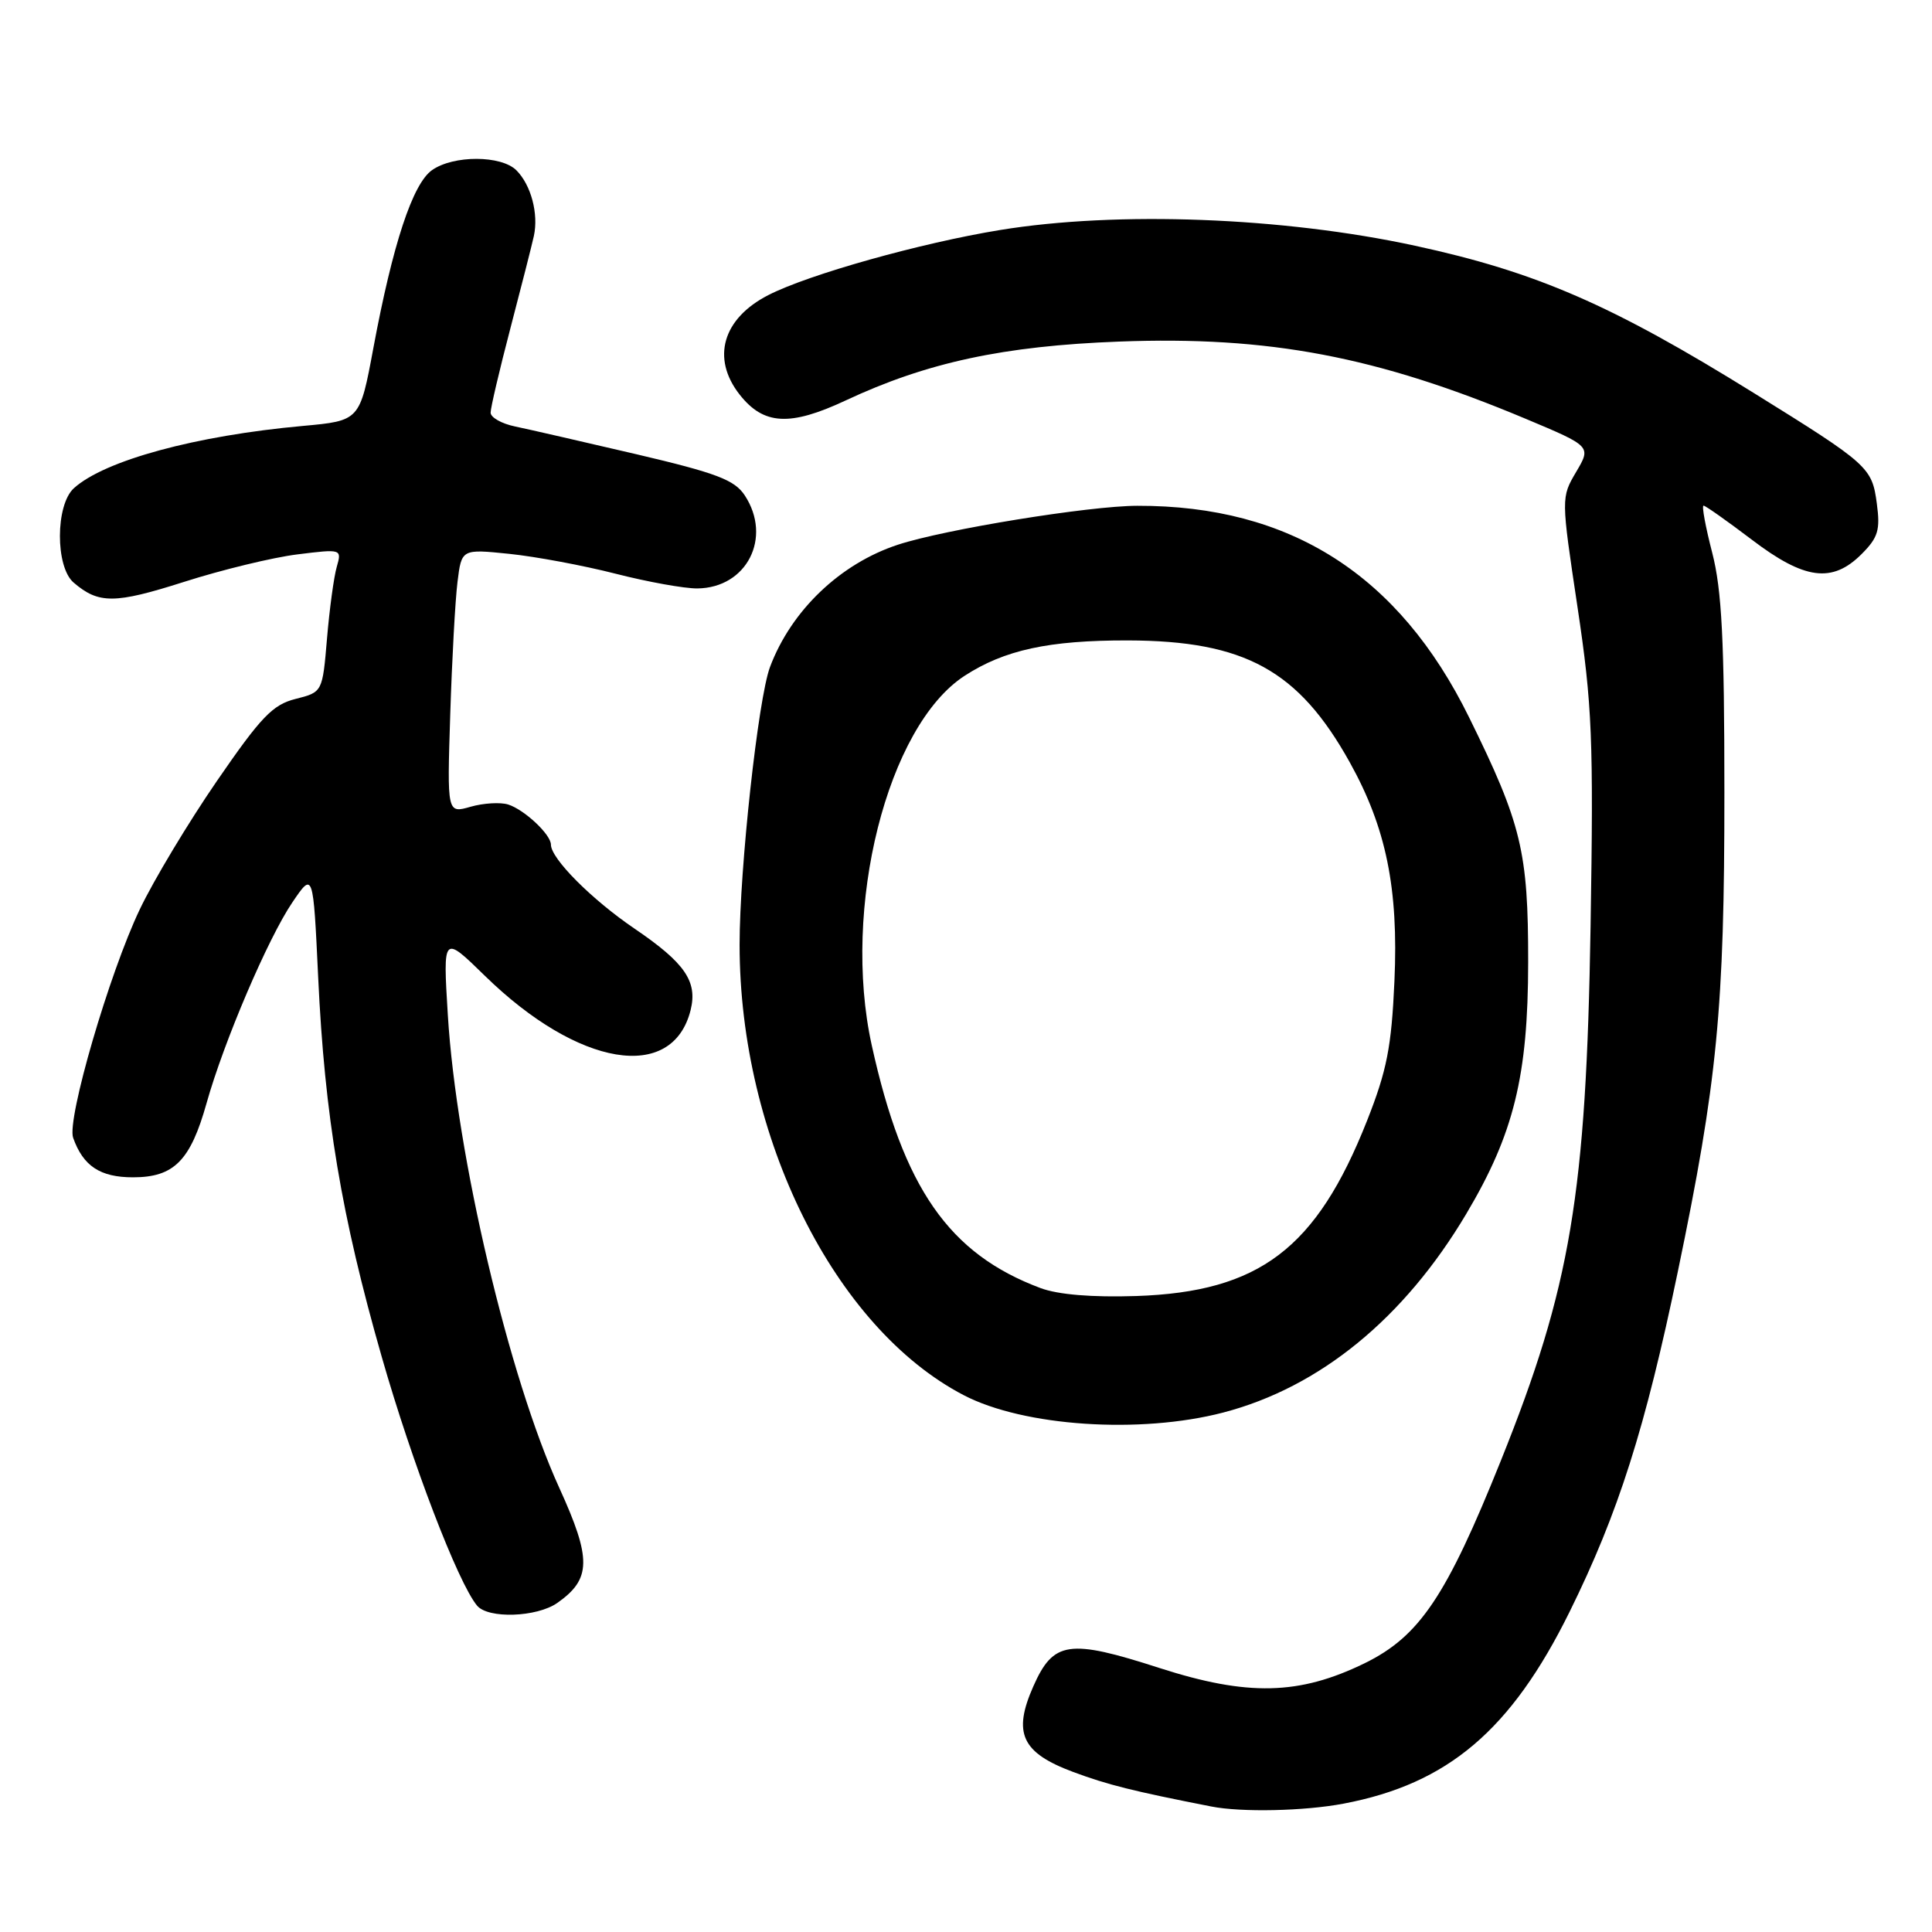 <?xml version="1.0" encoding="UTF-8" standalone="no"?>
<!DOCTYPE svg PUBLIC "-//W3C//DTD SVG 1.1//EN" "http://www.w3.org/Graphics/SVG/1.1/DTD/svg11.dtd" >
<svg xmlns="http://www.w3.org/2000/svg" xmlns:xlink="http://www.w3.org/1999/xlink" version="1.1" viewBox="0 0 256 256">
 <g >
 <path fill="currentColor"
d=" M 178.04 238.99 C 191.85 236.37 200.23 229.26 207.97 213.59 C 214.44 200.49 218.00 189.28 222.33 168.45 C 227.56 143.31 228.50 133.62 228.49 105.00 C 228.49 84.83 228.15 78.19 226.88 73.25 C 225.99 69.81 225.47 67.00 225.73 67.00 C 225.98 67.00 228.85 69.03 232.11 71.50 C 239.11 76.83 242.78 77.31 246.67 73.42 C 248.86 71.23 249.16 70.23 248.69 66.73 C 248.05 61.92 247.63 61.54 232.35 52.05 C 213.55 40.38 203.57 36.04 187.50 32.56 C 170.01 28.77 148.03 27.94 132.50 30.48 C 121.98 32.20 107.20 36.35 101.83 39.09 C 95.75 42.19 94.22 47.47 98.01 52.29 C 101.19 56.33 104.67 56.52 112.06 53.06 C 122.82 48.02 132.96 45.84 148.30 45.26 C 168.16 44.51 182.46 47.23 202.18 55.50 C 210.85 59.14 210.85 59.14 208.85 62.53 C 206.85 65.93 206.85 65.93 209.03 80.46 C 210.98 93.47 211.16 97.87 210.76 122.74 C 210.18 158.28 208.13 170.49 198.89 193.50 C 191.64 211.56 188.10 216.82 180.82 220.39 C 172.15 224.62 165.32 224.78 153.64 221.02 C 141.63 217.14 139.58 217.44 136.92 223.45 C 134.17 229.66 135.38 232.25 142.19 234.79 C 146.78 236.50 150.06 237.32 160.50 239.37 C 164.49 240.16 172.84 239.98 178.04 238.99 Z  M 73.84 212.40 C 78.36 209.23 78.41 206.58 74.10 197.13 C 67.43 182.51 60.47 153.00 59.34 134.50 C 58.69 123.87 58.69 123.87 64.25 129.30 C 76.63 141.39 89.11 143.47 91.51 133.84 C 92.45 130.05 90.76 127.59 84.11 123.07 C 78.41 119.20 73.00 113.77 73.00 111.92 C 73.00 110.58 69.50 107.29 67.33 106.60 C 66.30 106.28 64.06 106.41 62.35 106.90 C 59.24 107.79 59.24 107.79 59.66 94.65 C 59.89 87.42 60.32 79.53 60.62 77.12 C 61.16 72.74 61.16 72.74 67.50 73.39 C 70.98 73.75 77.31 74.93 81.57 76.02 C 85.83 77.11 90.71 77.99 92.41 77.97 C 98.96 77.90 102.35 71.24 98.69 65.65 C 97.34 63.59 94.98 62.69 84.29 60.18 C 77.25 58.54 70.04 56.88 68.25 56.51 C 66.46 56.14 65.00 55.31 65.01 54.67 C 65.01 54.03 66.19 49.00 67.63 43.50 C 69.07 38.00 70.47 32.50 70.74 31.27 C 71.38 28.32 70.37 24.52 68.43 22.57 C 66.42 20.56 60.10 20.54 57.25 22.54 C 54.68 24.34 52.04 32.34 49.47 46.13 C 47.68 55.75 47.68 55.75 40.11 56.44 C 25.94 57.72 13.85 61.01 9.79 64.69 C 7.34 66.91 7.32 75.10 9.75 77.19 C 13.07 80.04 15.19 80.03 24.36 77.11 C 29.39 75.50 36.16 73.86 39.40 73.46 C 45.28 72.73 45.30 72.74 44.62 75.12 C 44.24 76.43 43.66 80.70 43.33 84.61 C 42.73 91.71 42.73 91.71 39.17 92.61 C 36.13 93.37 34.58 94.99 28.73 103.50 C 24.95 109.00 20.35 116.65 18.52 120.50 C 14.49 128.93 8.83 148.34 9.69 150.76 C 11.02 154.51 13.27 156.00 17.62 156.00 C 23.05 156.00 25.23 153.81 27.37 146.18 C 29.66 138.02 35.52 124.31 38.74 119.57 C 41.50 115.50 41.50 115.50 42.16 129.50 C 43.02 147.88 45.24 161.14 50.58 179.78 C 54.59 193.81 60.68 209.70 63.21 212.75 C 64.67 214.52 71.12 214.30 73.84 212.40 Z  M 162.08 187.17 C 174.88 183.83 186.06 174.69 194.29 160.84 C 200.59 150.25 202.48 142.57 202.49 127.50 C 202.50 112.84 201.62 109.18 194.66 95.05 C 185.36 76.15 170.95 66.97 150.70 67.02 C 144.31 67.03 125.20 70.14 119.00 72.17 C 111.35 74.67 104.84 80.89 102.03 88.38 C 100.46 92.56 98.00 115.05 98.00 125.18 C 98.00 150.67 110.58 175.96 127.70 184.87 C 135.65 189.01 151.07 190.04 162.08 187.17 Z  M 137.88 170.68 C 125.74 166.14 119.68 157.43 115.51 138.50 C 111.50 120.31 117.56 96.22 127.81 89.55 C 133.09 86.12 138.98 84.84 149.45 84.86 C 164.93 84.90 172.06 88.81 178.85 101.01 C 183.67 109.67 185.32 117.72 184.77 129.99 C 184.38 138.74 183.77 141.84 181.14 148.50 C 174.43 165.46 166.89 171.18 150.56 171.73 C 144.70 171.92 140.22 171.55 137.88 170.68 Z "/>
</g>
</svg>